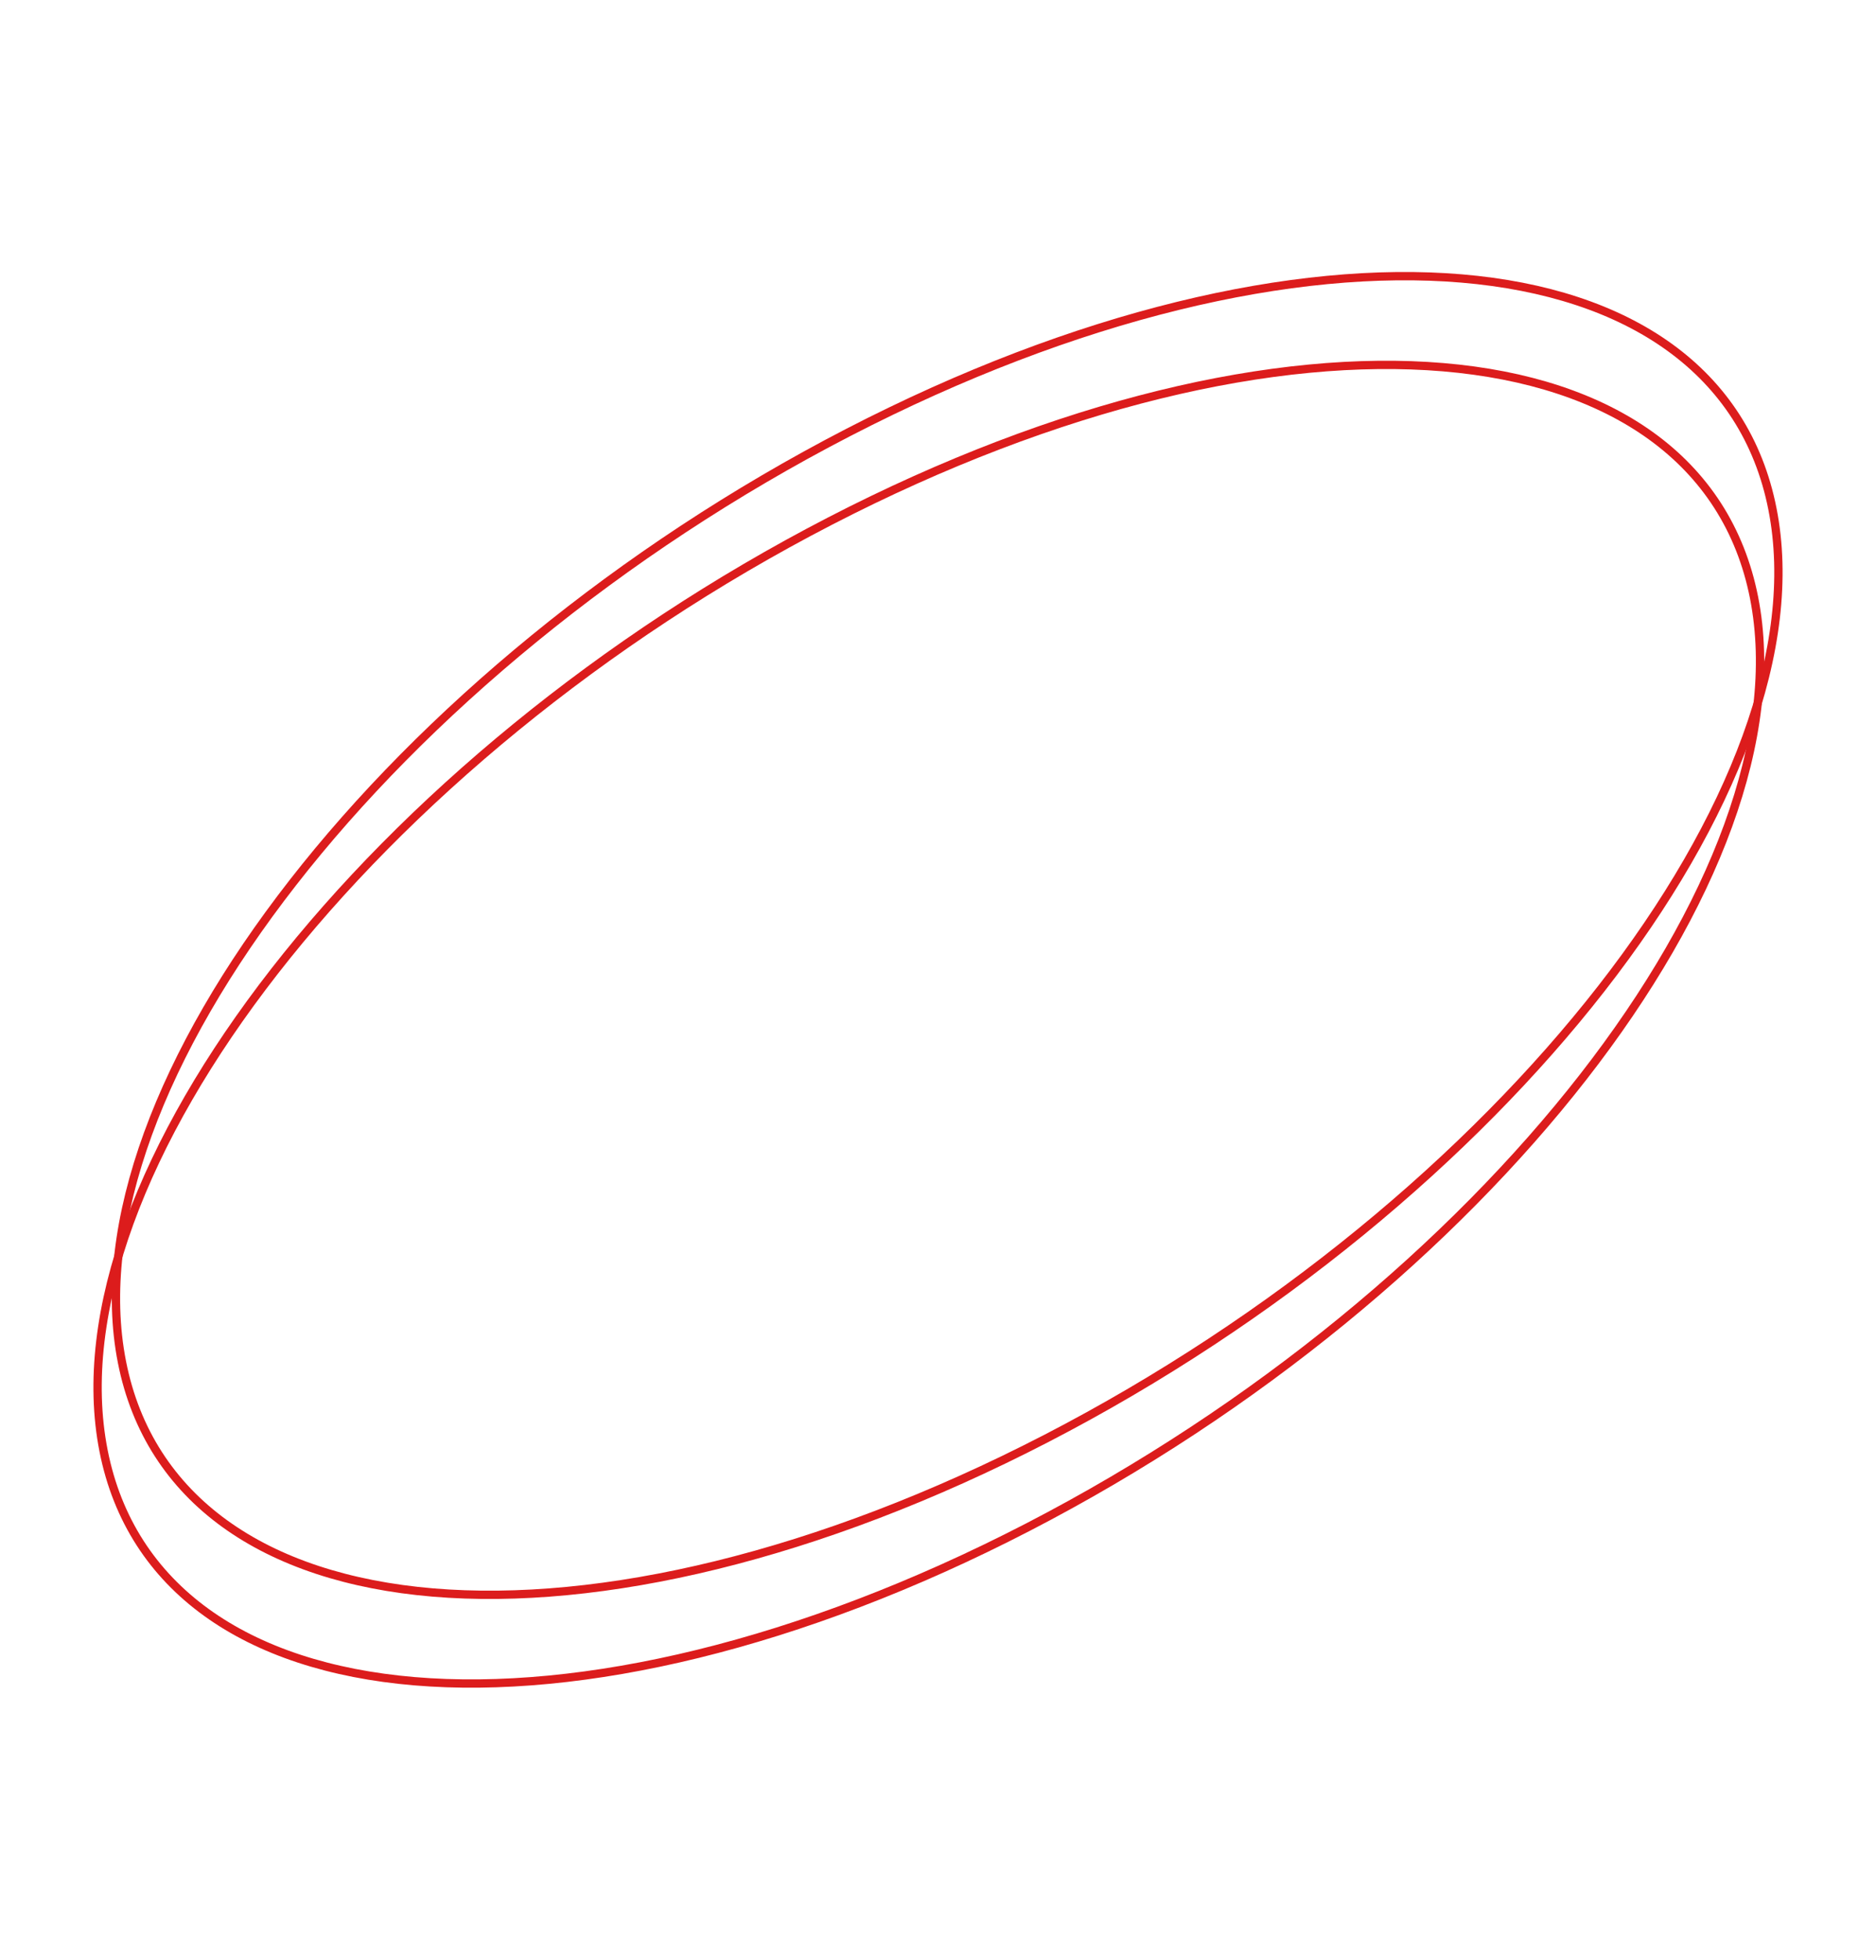 <svg width="113" height="118" viewBox="0 0 113 118" fill="none" xmlns="http://www.w3.org/2000/svg">
<path d="M106.762 30.645C108.398 38.946 104.384 49.357 96.464 59.516C88.551 69.665 76.779 79.505 63.022 86.614C49.264 93.722 36.148 96.742 26.067 95.889C15.978 95.036 8.981 90.313 7.346 82.013C5.71 73.712 9.724 63.3 17.644 53.142C25.556 42.992 37.328 33.152 51.086 26.044C64.844 18.935 77.96 15.916 88.04 16.768C98.13 17.622 105.126 22.344 106.762 30.645Z" stroke="#DC1C1C" stroke-width="0.5"/>
<path d="M105.655 35.987C107.29 44.288 103.276 54.7 95.357 64.858C87.444 75.008 75.672 84.848 61.914 91.956C48.157 99.064 35.041 102.084 24.96 101.231C14.87 100.378 7.874 95.656 6.238 87.355C4.603 79.054 8.617 68.643 16.536 58.484C24.449 48.334 36.221 38.494 49.979 31.386C63.736 24.278 76.852 21.258 86.933 22.111C97.023 22.964 104.019 27.686 105.655 35.987Z" stroke="#DC1C1C" stroke-width="0.5"/>
</svg>
